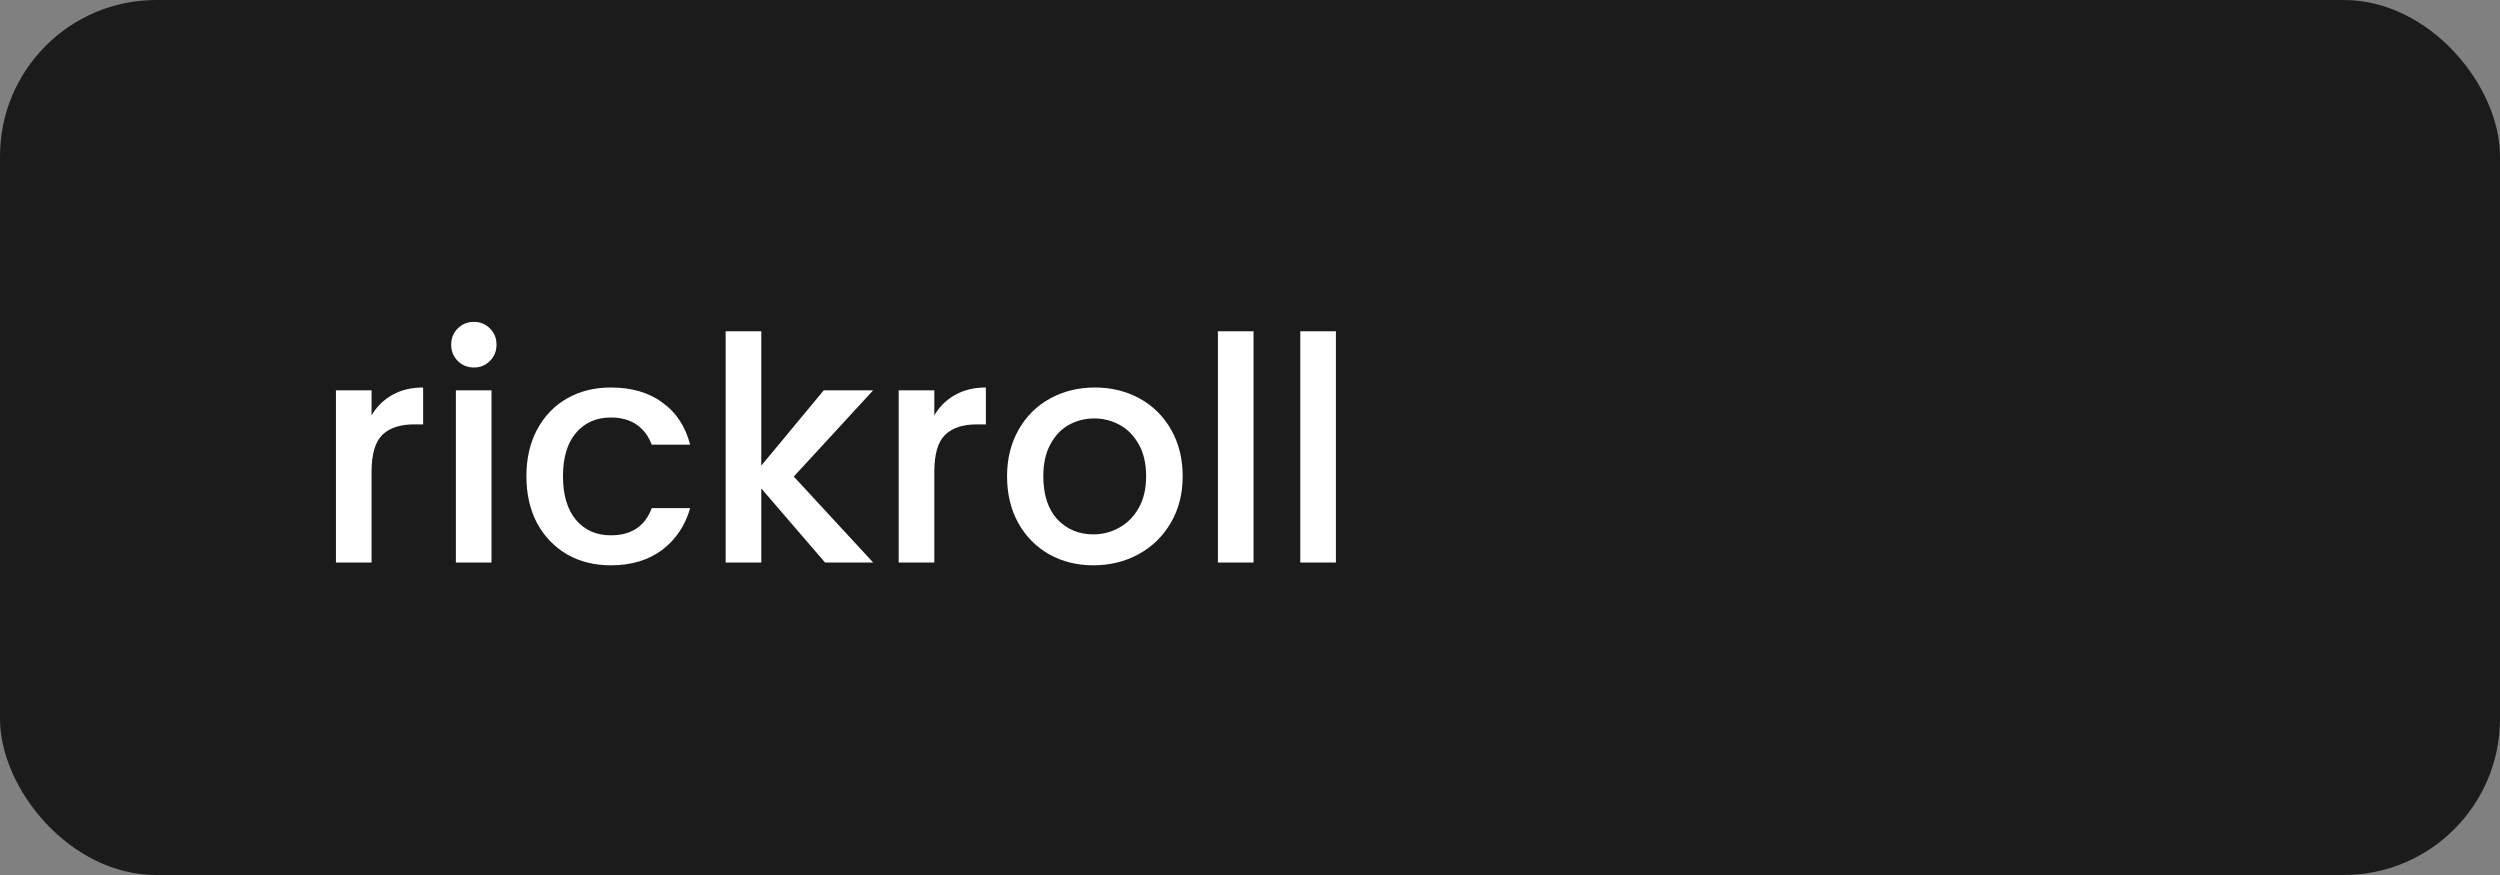 <svg width="80" height="28" viewBox="0 0 80 28" fill="none" xmlns="http://www.w3.org/2000/svg">
<rect x="0" y="0" width="80" height="28" fill="#808080" stroke="none"/>
<rect width="80" height="28" rx="5" fill="#1B1B1B"/>
<path d="M11.89 13.29C12.057 13.01 12.277 12.793 12.55 12.64C12.83 12.48 13.16 12.4 13.54 12.4V13.58H13.25C12.803 13.58 12.463 13.693 12.23 13.92C12.003 14.147 11.89 14.54 11.89 15.1V18H10.75V12.49H11.89V13.29ZM15.168 11.76C14.961 11.76 14.788 11.69 14.648 11.55C14.508 11.41 14.438 11.237 14.438 11.03C14.438 10.823 14.508 10.65 14.648 10.51C14.788 10.37 14.961 10.3 15.168 10.3C15.368 10.3 15.538 10.37 15.678 10.51C15.818 10.65 15.888 10.823 15.888 11.03C15.888 11.237 15.818 11.41 15.678 11.55C15.538 11.69 15.368 11.76 15.168 11.76ZM15.728 12.49V18H14.588V12.49H15.728ZM16.845 15.24C16.845 14.673 16.958 14.177 17.185 13.75C17.418 13.317 17.738 12.983 18.145 12.75C18.551 12.517 19.018 12.4 19.545 12.4C20.211 12.4 20.761 12.56 21.195 12.88C21.635 13.193 21.931 13.643 22.085 14.23H20.855C20.755 13.957 20.595 13.743 20.375 13.59C20.155 13.437 19.878 13.36 19.545 13.36C19.078 13.36 18.705 13.527 18.425 13.86C18.151 14.187 18.015 14.647 18.015 15.24C18.015 15.833 18.151 16.297 18.425 16.63C18.705 16.963 19.078 17.13 19.545 17.13C20.205 17.13 20.641 16.84 20.855 16.26H22.085C21.925 16.82 21.625 17.267 21.185 17.6C20.745 17.927 20.198 18.09 19.545 18.09C19.018 18.09 18.551 17.973 18.145 17.74C17.738 17.5 17.418 17.167 17.185 16.74C16.958 16.307 16.845 15.807 16.845 15.24ZM25.401 15.25L27.941 18H26.401L24.361 15.63V18H23.221V10.6H24.361V14.9L26.361 12.49H27.941L25.401 15.25ZM29.898 13.29C30.064 13.01 30.285 12.793 30.558 12.64C30.838 12.48 31.168 12.4 31.548 12.4V13.58H31.258C30.811 13.58 30.471 13.693 30.238 13.92C30.011 14.147 29.898 14.54 29.898 15.1V18H28.758V12.49H29.898V13.29ZM34.986 18.09C34.466 18.09 33.996 17.973 33.576 17.74C33.156 17.5 32.826 17.167 32.586 16.74C32.346 16.307 32.226 15.807 32.226 15.24C32.226 14.68 32.349 14.183 32.596 13.75C32.842 13.317 33.179 12.983 33.606 12.75C34.032 12.517 34.509 12.4 35.036 12.4C35.562 12.4 36.039 12.517 36.466 12.75C36.892 12.983 37.229 13.317 37.476 13.75C37.722 14.183 37.846 14.68 37.846 15.24C37.846 15.8 37.719 16.297 37.466 16.73C37.212 17.163 36.866 17.5 36.426 17.74C35.992 17.973 35.512 18.09 34.986 18.09ZM34.986 17.1C35.279 17.1 35.552 17.03 35.806 16.89C36.066 16.75 36.276 16.54 36.436 16.26C36.596 15.98 36.676 15.64 36.676 15.24C36.676 14.84 36.599 14.503 36.446 14.23C36.292 13.95 36.089 13.74 35.836 13.6C35.582 13.46 35.309 13.39 35.016 13.39C34.722 13.39 34.449 13.46 34.196 13.6C33.949 13.74 33.752 13.95 33.606 14.23C33.459 14.503 33.386 14.84 33.386 15.24C33.386 15.833 33.536 16.293 33.836 16.62C34.142 16.94 34.526 17.1 34.986 17.1ZM40.113 10.6V18H38.973V10.6H40.113ZM42.749 10.6V18H41.609V10.6H42.749Z" fill="white"/>
</svg>
